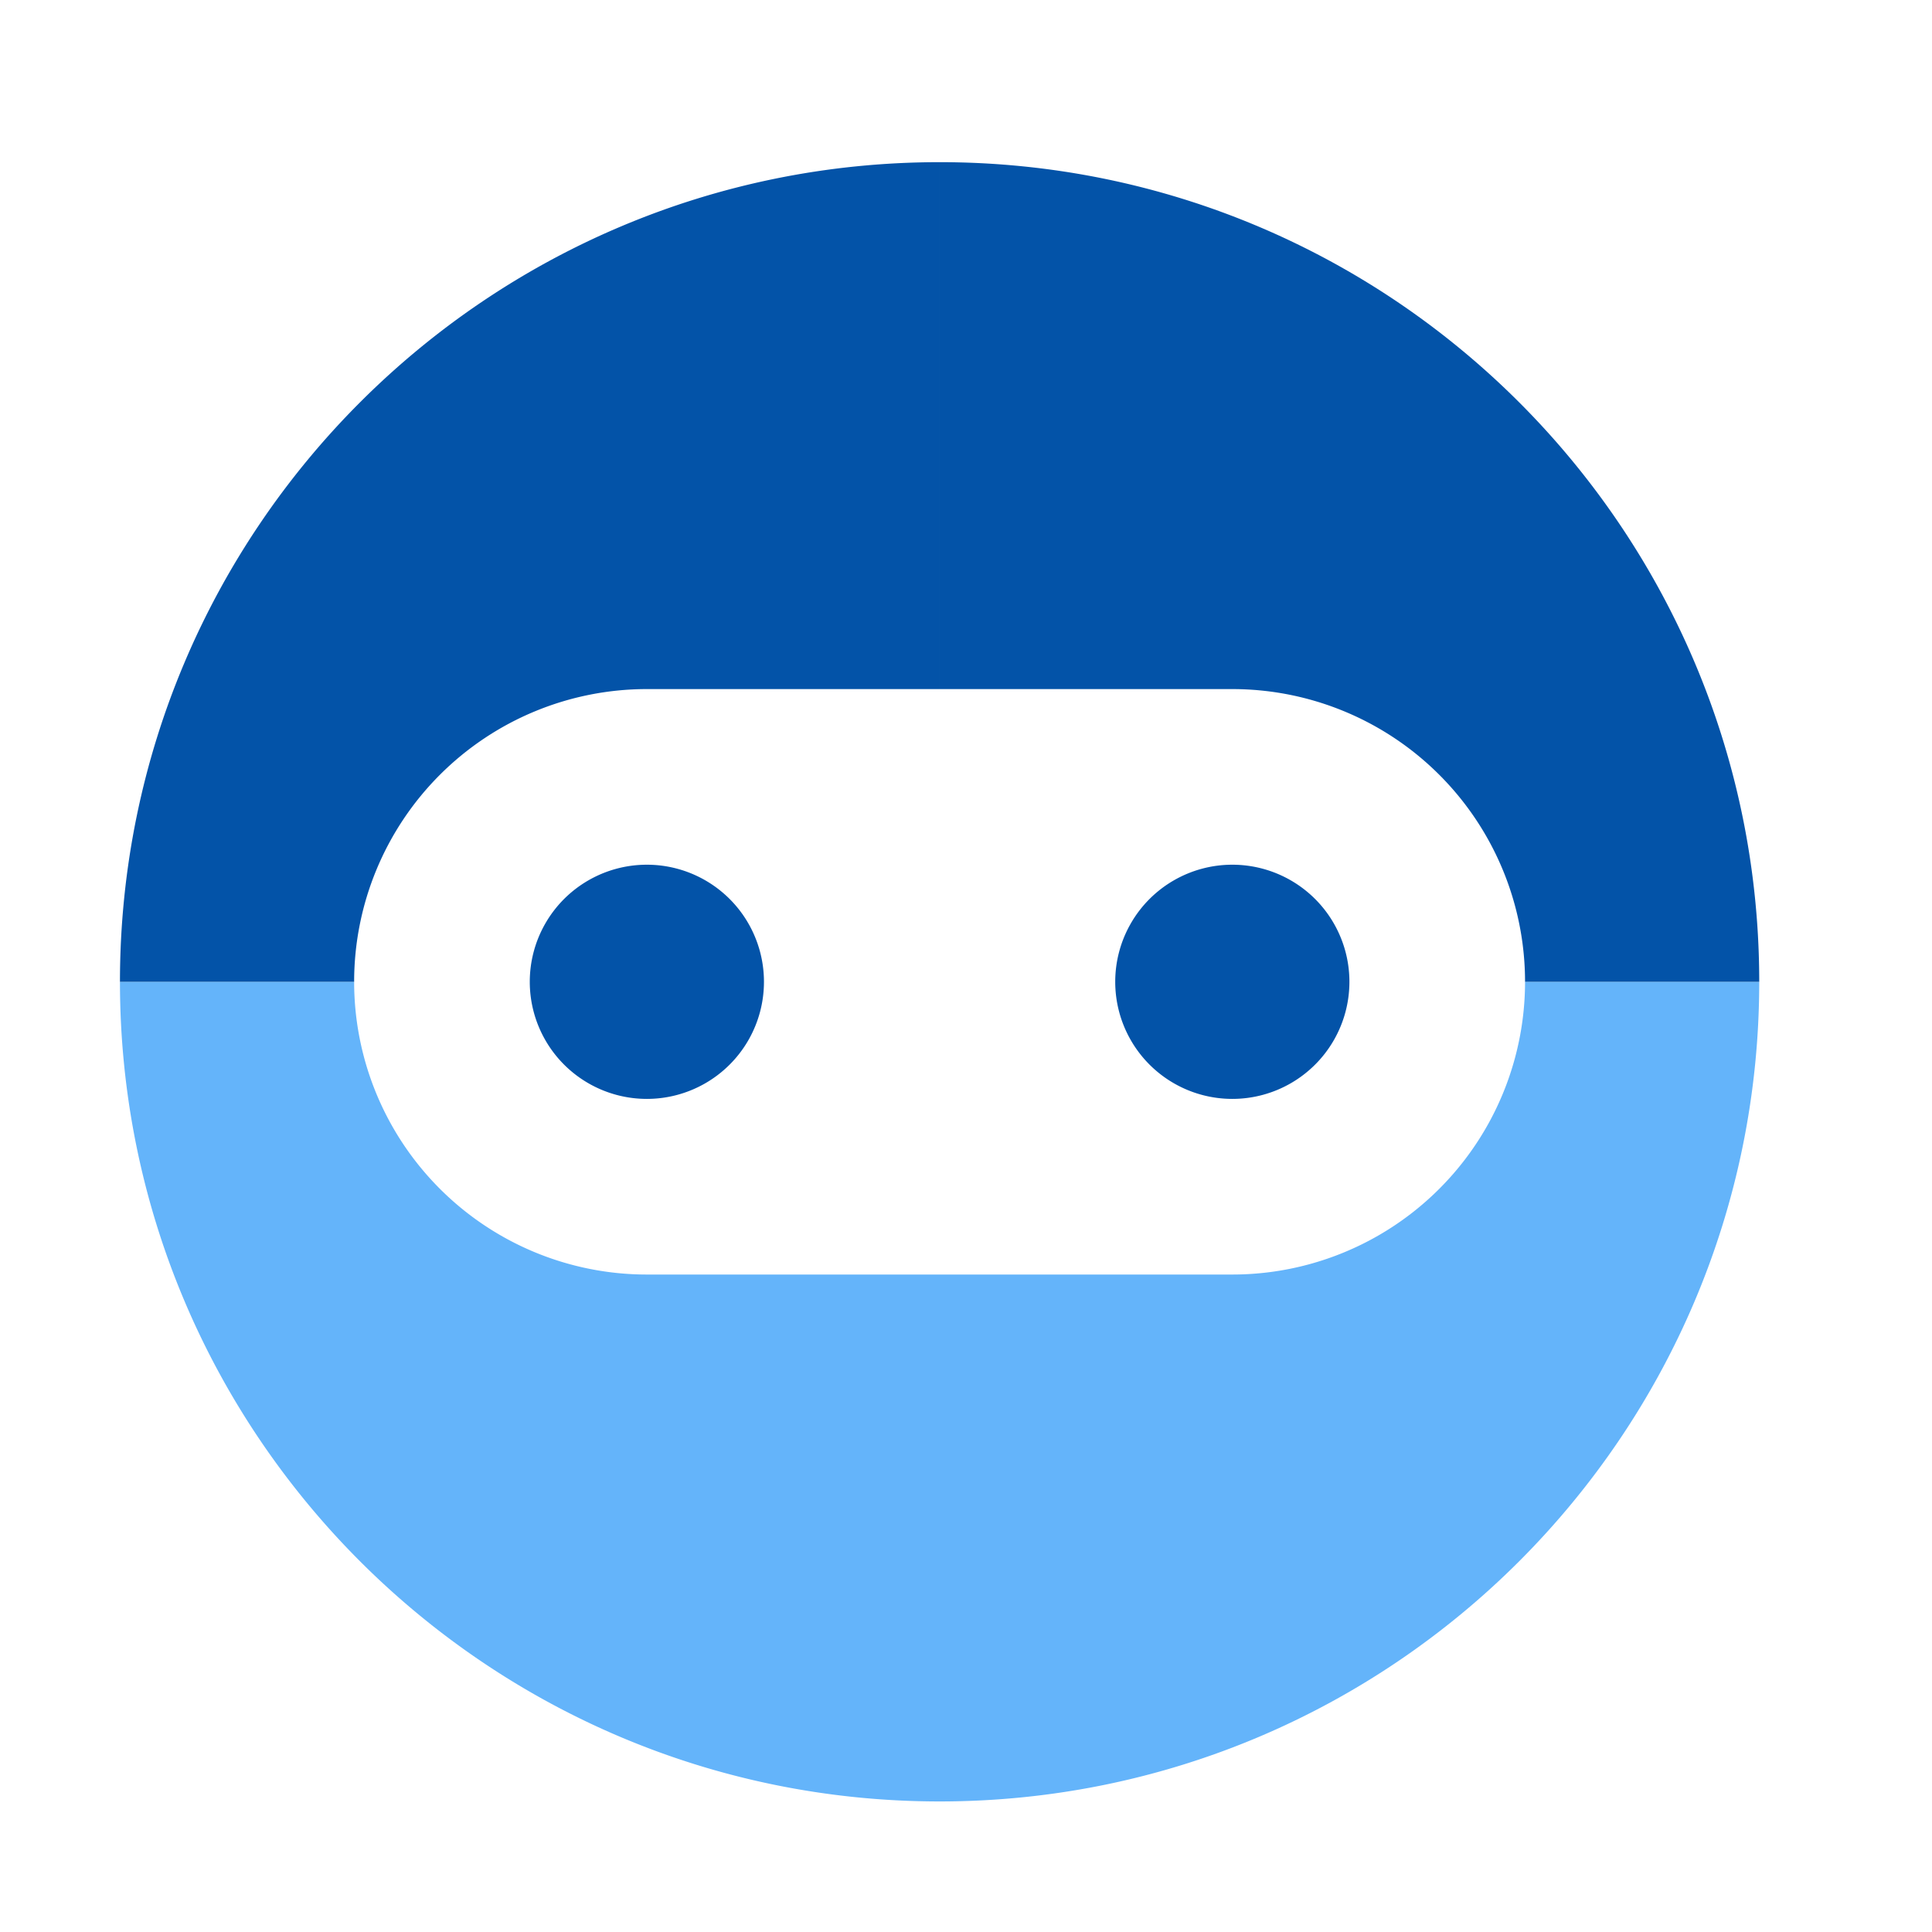 <svg xmlns="http://www.w3.org/2000/svg" width="33" height="33" fill="none" viewBox="0 0 33 33"><path fill="#64B4FA" d="M6.049 16.77h-4c0 7.73 6.27 14 14 14s14-6.27 14-14h-4a5 5 0 0 1-5 5h-10a5 5 0 0 1-5-5"/><path fill="#0353A8" d="M26.049 16.77h4c0-7.73-6.27-14-14-14v9h5a5 5 0 0 1 5 5M16.049 11.77v-9c-7.73 0-14 6.27-14 14h4a5 5 0 0 1 5-5zM21.049 18.77a2 2 0 1 0 0-4 2 2 0 0 0 0 4M11.049 18.77a2 2 0 1 0 0-4 2 2 0 0 0 0 4"/></svg>